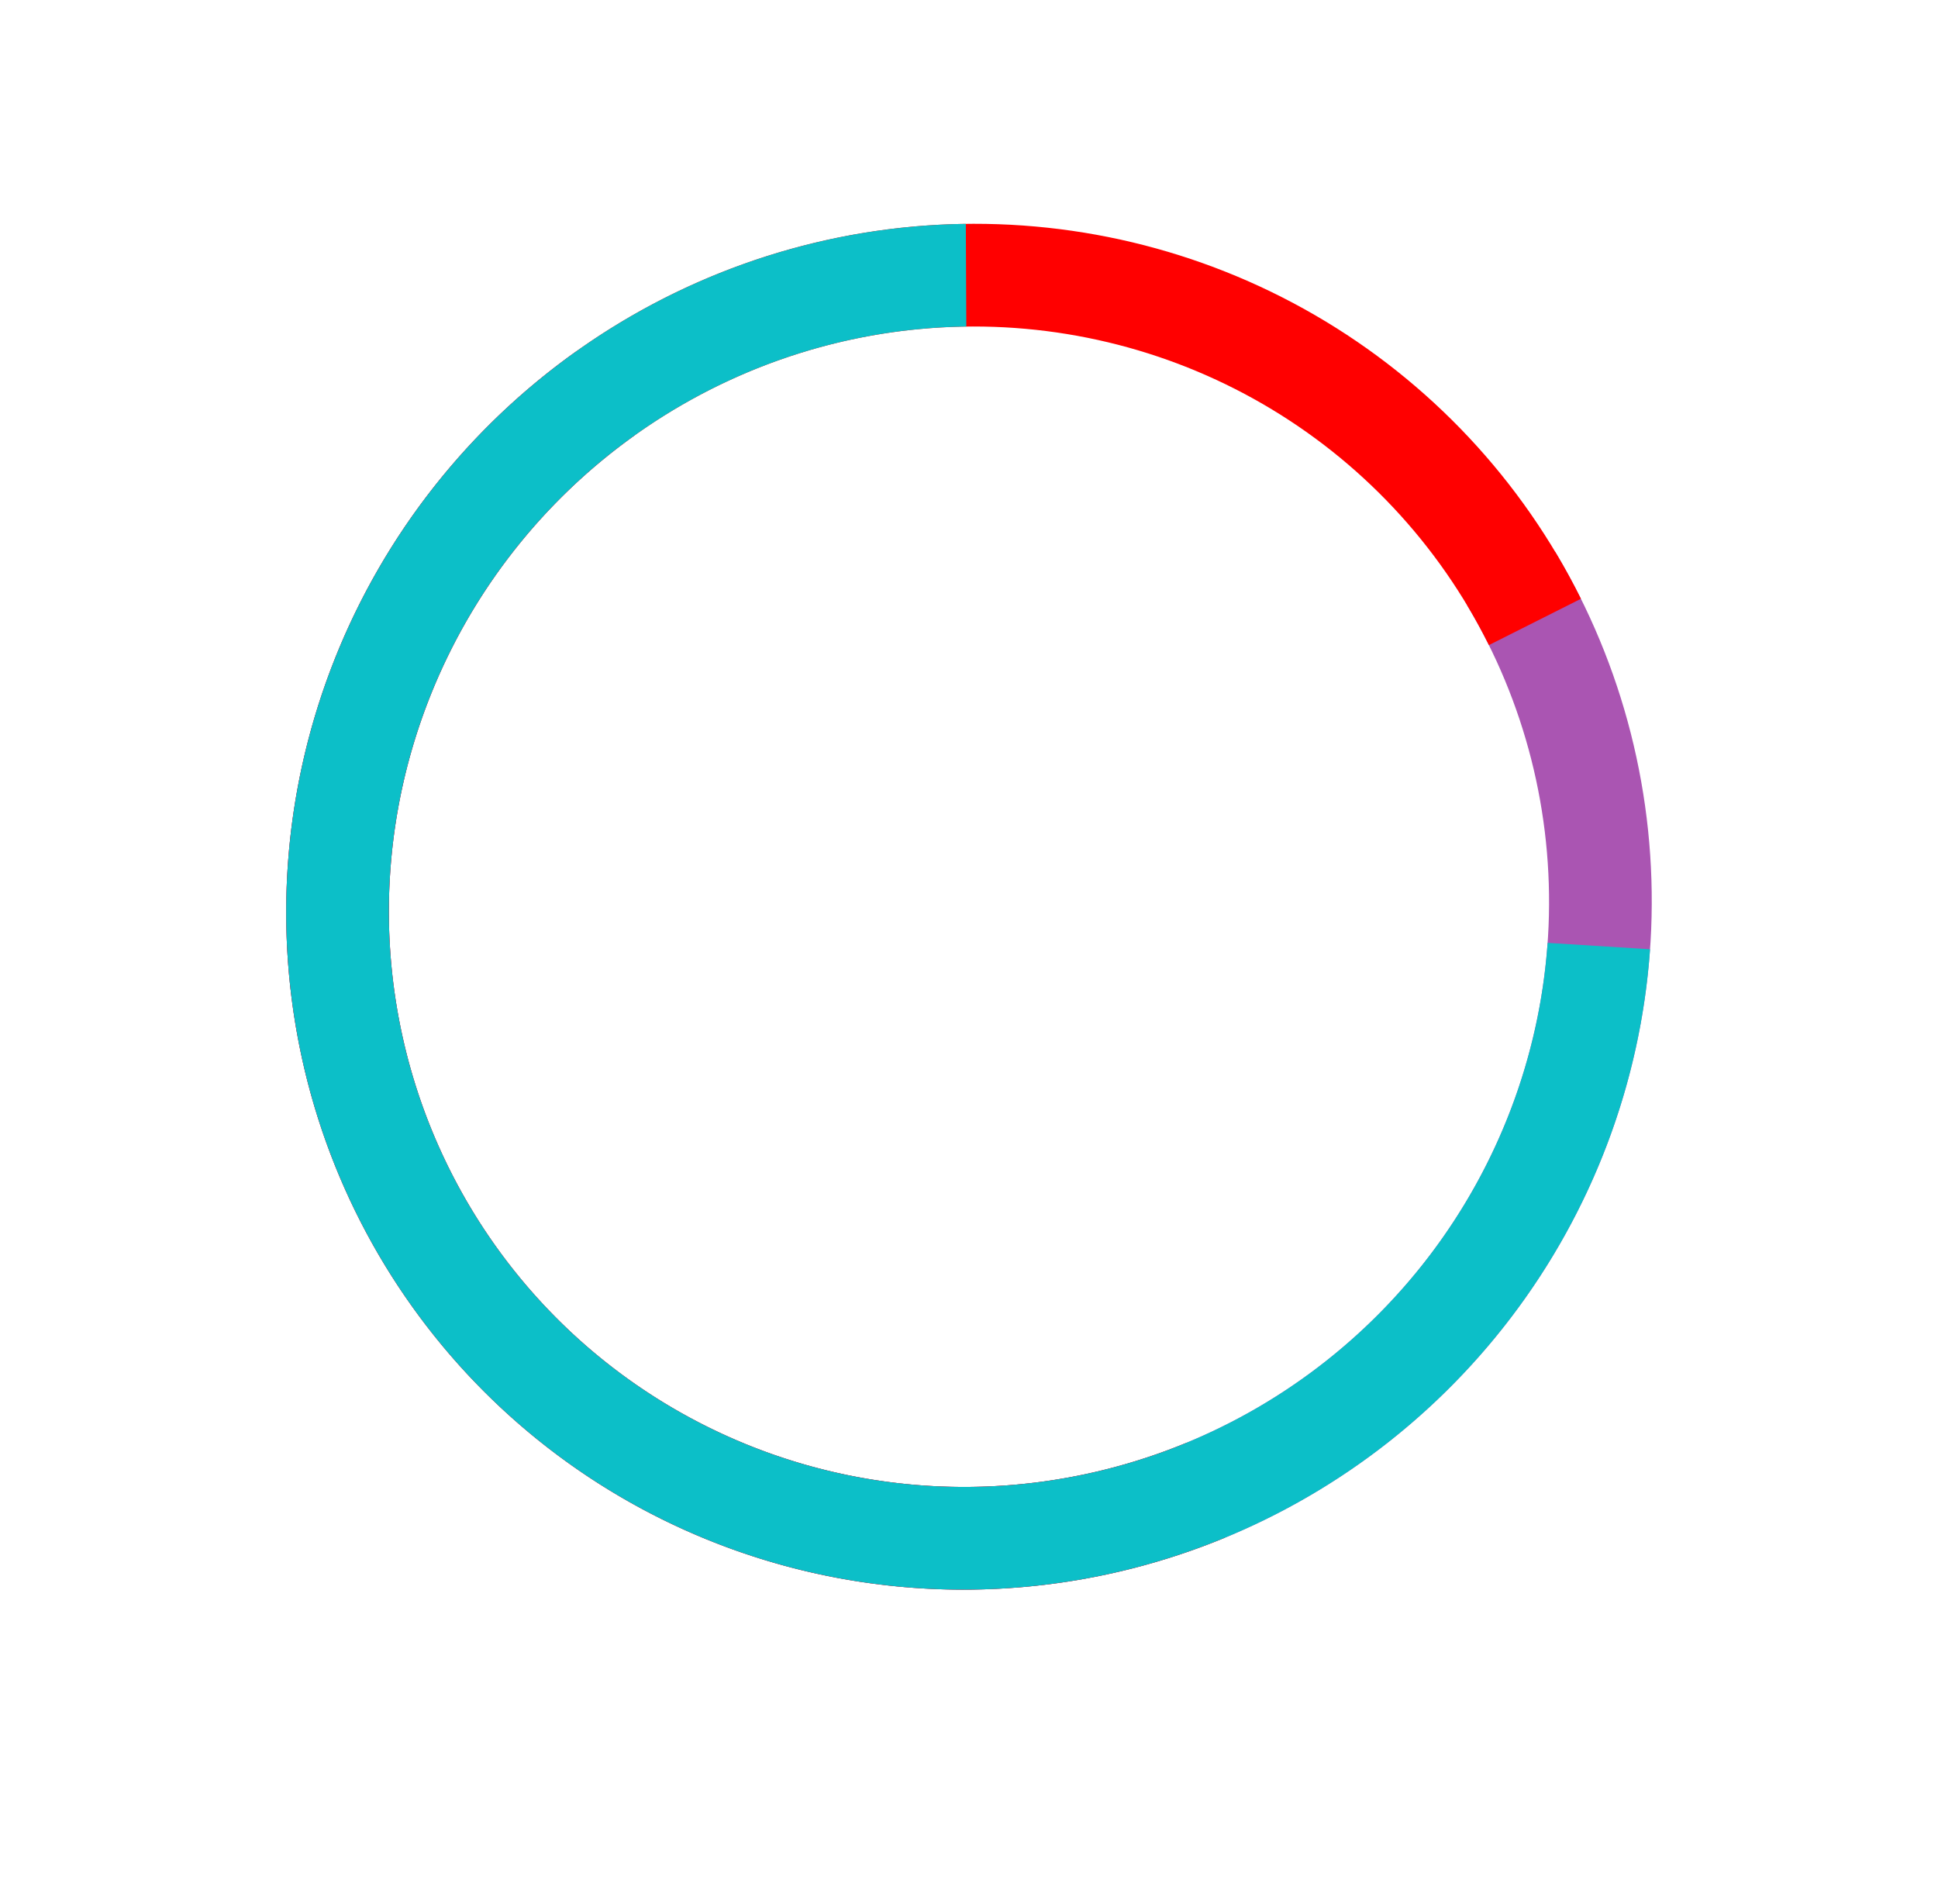<svg xmlns="http://www.w3.org/2000/svg" width="171" height="168" viewBox="0 0 171 168" fill="none">
  <g filter="url(#filter0_d_5_67)">
    <rect x="5" width="160" height="160" rx="80" fill="white"/>
  </g>
  <path d="M50.81 31.024C41.225 37.854 33.818 47.316 29.496 58.25C25.173 69.183 24.124 81.115 26.476 92.581C28.828 104.047 34.48 114.55 42.738 122.802C50.996 131.054 61.502 136.698 72.969 139.041C84.436 141.384 96.364 140.324 107.293 135.992C118.221 131.66 127.675 124.243 134.496 114.651C141.317 105.059 145.207 93.709 145.692 81.99C146.176 70.272 143.233 58.696 137.222 48.68L129.443 53.39C134.55 61.9 137.051 71.736 136.639 81.691C136.228 91.647 132.922 101.291 127.127 109.44C121.332 117.59 113.3 123.891 104.015 127.571C94.73 131.252 84.595 132.152 74.853 130.162C65.111 128.171 56.185 123.377 49.169 116.365C42.152 109.354 37.35 100.431 35.352 90.689C33.354 80.947 34.245 70.81 37.917 61.521C41.59 52.231 47.883 44.193 56.027 38.39L50.81 31.024Z" fill="#AA55B2"/>
  <path d="M139.494 52.831C134.295 42.366 126.144 33.671 116.039 27.811C105.935 21.952 94.316 19.182 82.606 19.842C70.897 20.501 59.606 24.562 50.118 31.525C40.629 38.489 33.355 48.053 29.187 59.045C25.019 70.038 24.139 81.981 26.653 93.412C29.167 104.842 34.967 115.263 43.342 123.397C51.717 131.531 62.303 137.025 73.803 139.205C85.302 141.385 97.216 140.157 108.084 135.672L104.687 127.299C95.454 131.11 85.332 132.154 75.561 130.301C65.791 128.449 56.797 123.781 49.681 116.871C42.566 109.96 37.638 101.106 35.502 91.395C33.366 81.684 34.114 71.536 37.656 62.197C41.197 52.858 47.377 44.732 55.438 38.815C63.5 32.899 73.093 29.449 83.041 28.889C92.99 28.328 102.861 30.682 111.446 35.66C120.031 40.639 126.957 48.026 131.374 56.917L139.494 52.831Z" fill="#FF0000"/>
  <path d="M85.221 19.751C73.499 19.902 62.046 23.47 52.268 30.018C42.489 36.565 34.81 45.808 30.17 56.613C25.53 67.418 24.133 79.317 26.147 90.849C28.162 102.382 33.502 113.049 41.513 121.542C49.524 130.034 59.858 135.985 71.249 138.663C82.639 141.341 94.59 140.631 105.638 136.62C116.687 132.608 126.351 125.47 133.448 116.08C140.545 106.69 144.766 95.455 145.593 83.753L136.555 83.189C135.853 93.131 132.267 102.676 126.237 110.654C120.207 118.632 111.996 124.697 102.609 128.105C93.223 131.513 83.069 132.116 73.391 129.841C63.714 127.565 54.934 122.51 48.128 115.294C41.322 108.079 36.785 99.016 35.073 89.218C33.361 79.419 34.549 69.311 38.491 60.13C42.433 50.95 48.957 43.097 57.265 37.535C65.573 31.972 75.303 28.94 85.263 28.812L85.221 19.751Z" fill="#0CBFC8"/>
  <defs>
    <filter id="filter0_d_5_67" x="1" y="0" width="168" height="168" filterUnits="userSpaceOnUse" color-interpolation-filters="sRGB">
      <feFlood flood-opacity="0" result="BackgroundImageFix"/>
      <feColorMatrix in="SourceAlpha" type="matrix" values="0 0 0 0 0 0 0 0 0 0 0 0 0 0 0 0 0 0 127 0" result="hardAlpha"/>
      <feOffset dy="4"/>
      <feGaussianBlur stdDeviation="2"/>
      <feComposite in2="hardAlpha" operator="out"/>
      <feColorMatrix type="matrix" values="0 0 0 0 0 0 0 0 0 0 0 0 0 0 0 0 0 0 0.25 0"/>
      <feBlend mode="normal" in2="BackgroundImageFix" result="effect1_dropShadow_5_67"/>
      <feBlend mode="normal" in="SourceGraphic" in2="effect1_dropShadow_5_67" result="shape"/>
    </filter>
  </defs>
</svg>